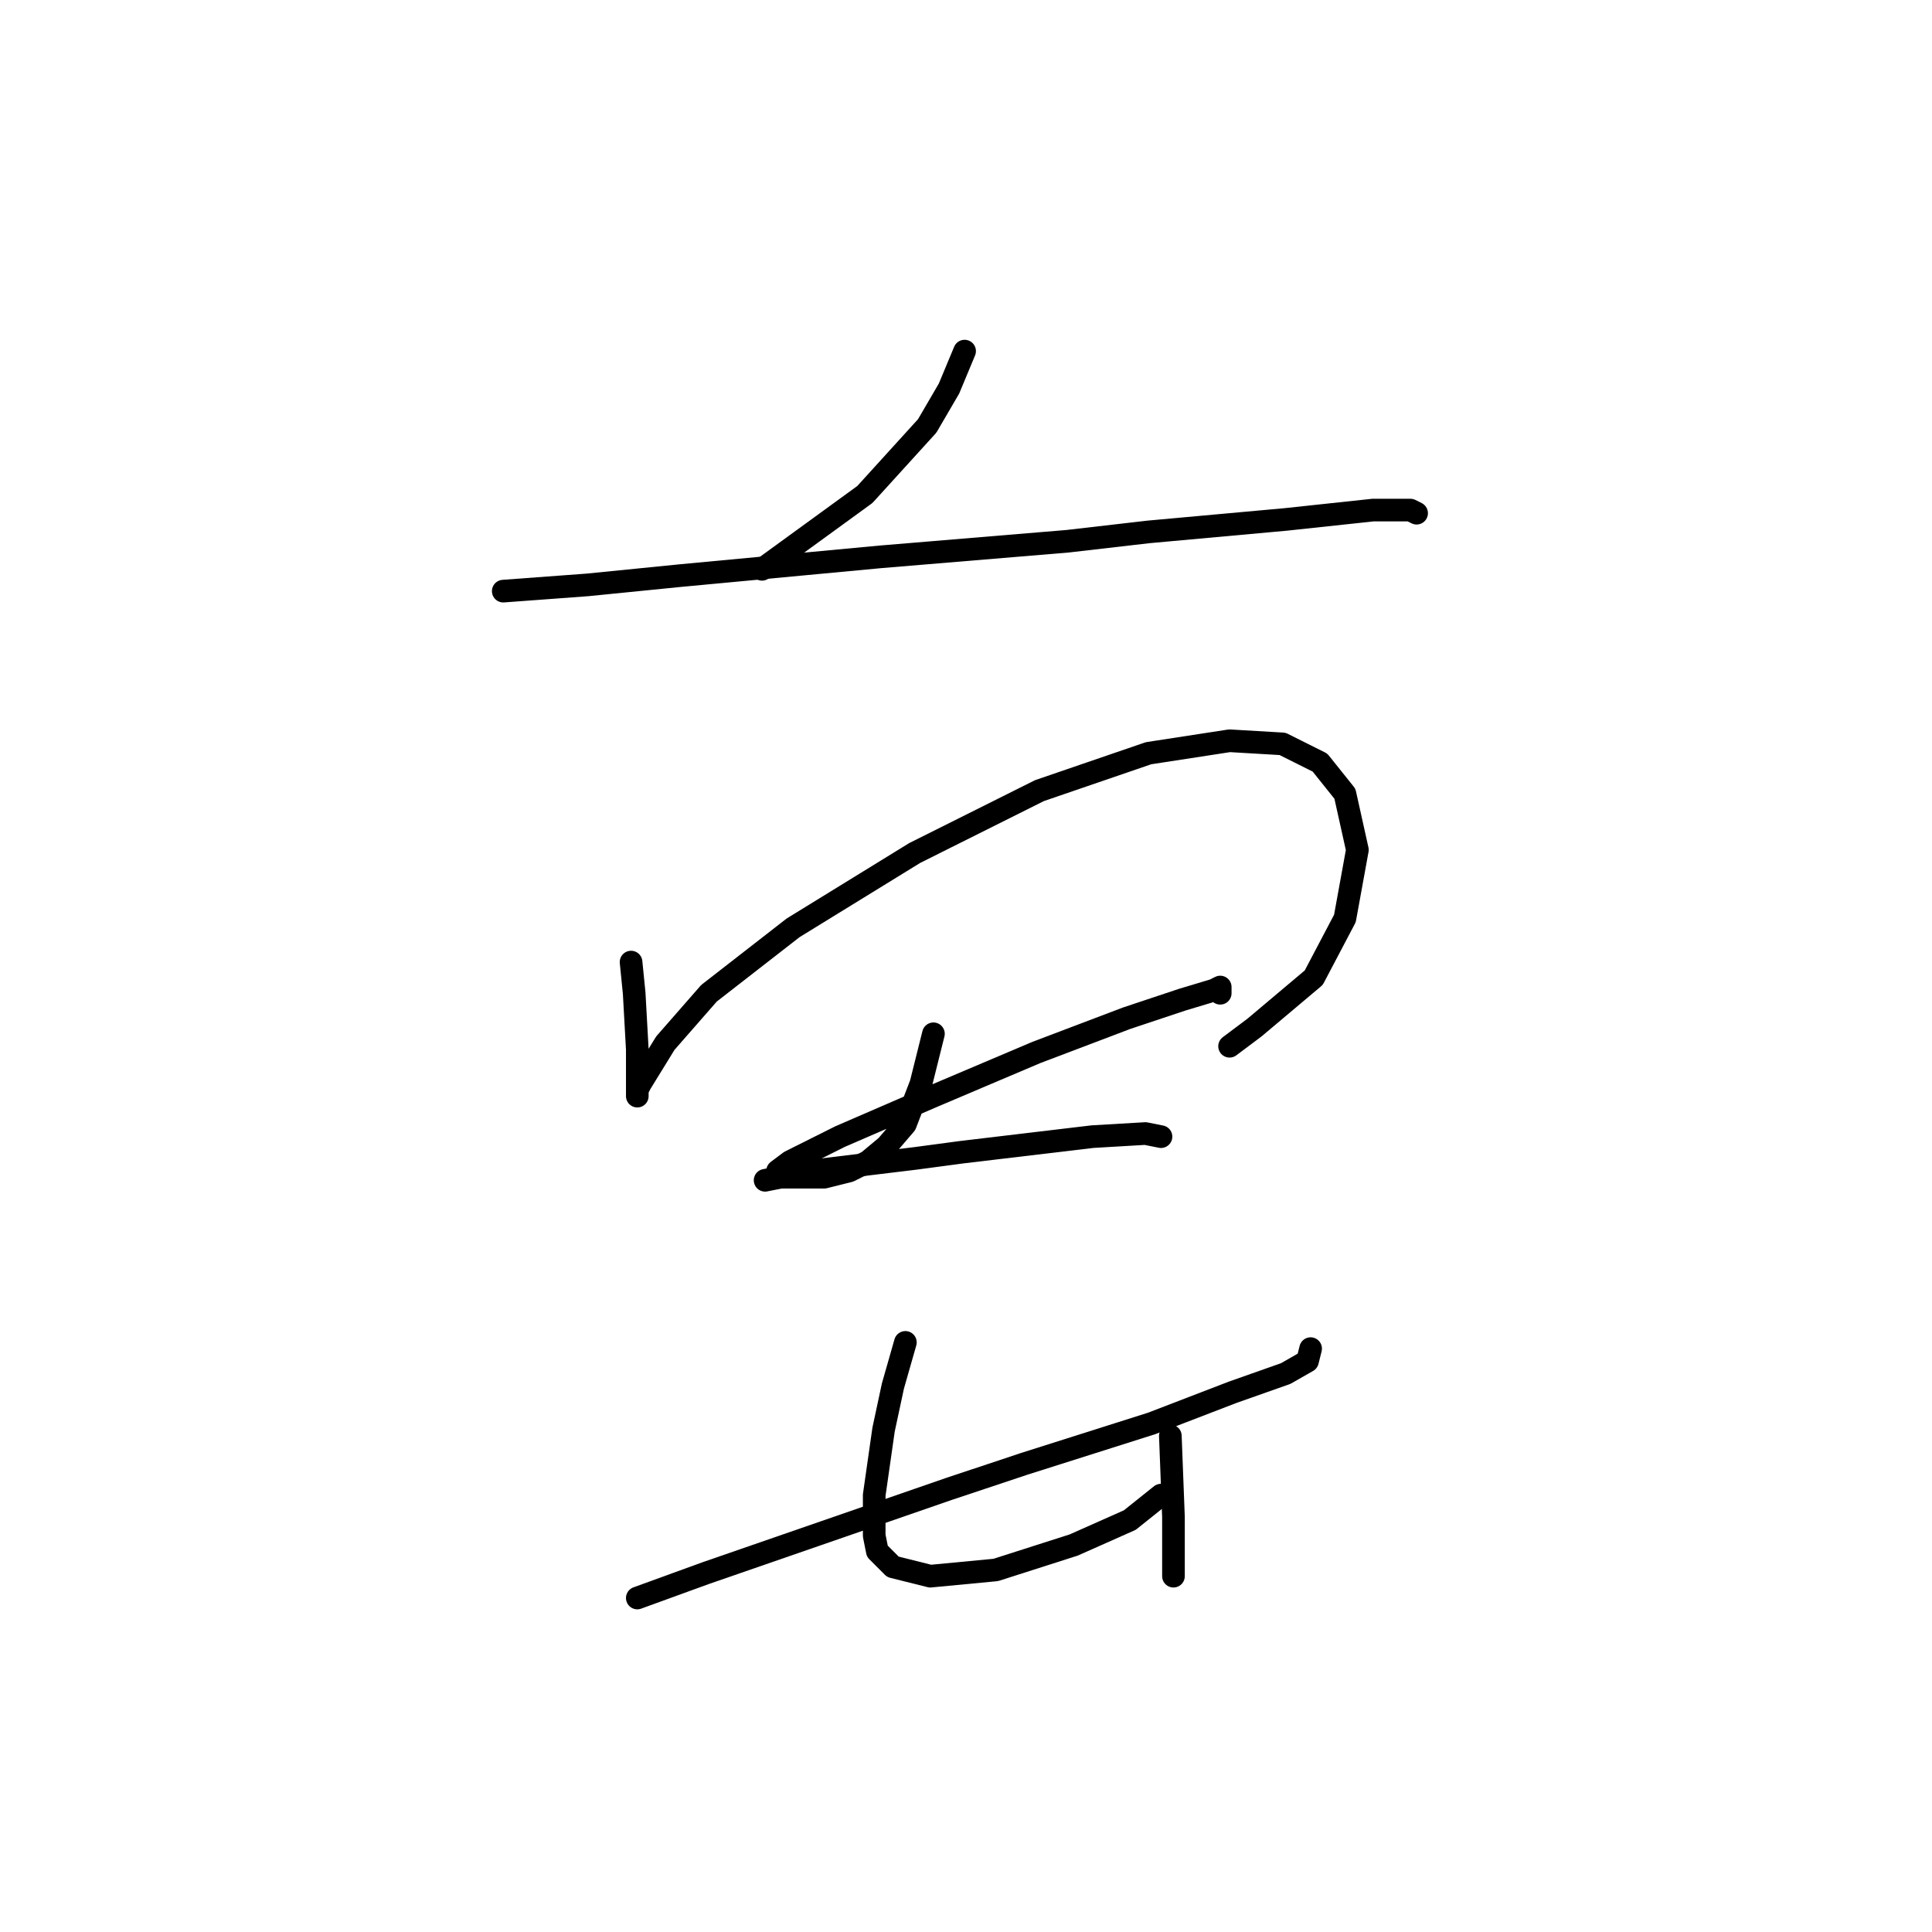 <?xml version="1.0" standalone="no"?>
    <svg width="256" height="256" xmlns="http://www.w3.org/2000/svg" version="1.1">
    <polyline stroke="black" stroke-width="3" stroke-linecap="round" fill="transparent" stroke-linejoin="round" points="127.815 46.524 125.75 51.48 122.859 56.437 114.598 65.524 100.967 75.437 100.967 75.437 " />
        <polyline stroke="black" stroke-width="3" stroke-linecap="round" fill="transparent" stroke-linejoin="round" points="66.684 78.328 77.836 77.502 90.228 76.263 116.663 73.785 141.446 71.72 152.185 70.48 170.36 68.828 181.925 67.589 186.882 67.589 187.708 68.002 187.708 68.002 " />
        <polyline stroke="black" stroke-width="3" stroke-linecap="round" fill="transparent" stroke-linejoin="round" points="83.619 127.481 84.032 131.612 84.445 139.047 84.445 143.59 84.445 145.243 84.445 144.83 84.445 144.416 84.858 143.59 88.163 138.221 93.945 131.612 105.098 122.938 121.207 113.025 137.729 104.764 152.185 99.807 162.925 98.155 169.947 98.568 174.903 101.046 178.208 105.177 179.86 112.612 178.208 121.699 174.077 129.547 166.229 136.155 162.925 138.634 162.925 138.634 " />
        <polyline stroke="black" stroke-width="3" stroke-linecap="round" fill="transparent" stroke-linejoin="round" points="123.685 136.982 122.033 143.59 119.967 148.96 117.489 151.851 115.011 153.917 112.533 155.156 109.228 155.982 106.75 155.982 105.098 155.982 104.271 155.982 103.445 155.982 103.032 155.156 104.685 153.917 111.293 150.612 123.685 145.243 137.316 139.46 149.294 134.916 156.729 132.438 160.859 131.199 161.686 130.786 161.686 131.612 161.686 131.612 " />
        <polyline stroke="black" stroke-width="3" stroke-linecap="round" fill="transparent" stroke-linejoin="round" points="101.38 156.395 107.576 155.156 121.207 153.504 127.402 152.677 144.75 150.612 151.772 150.199 153.838 150.612 153.838 150.612 " />
        <polyline stroke="black" stroke-width="3" stroke-linecap="round" fill="transparent" stroke-linejoin="round" points="84.445 211.744 93.532 208.439 104.271 204.722 125.75 197.287 135.663 193.983 152.598 188.613 163.338 184.482 170.36 182.004 173.251 180.352 173.664 178.7 173.664 178.7 " />
        <polyline stroke="black" stroke-width="3" stroke-linecap="round" fill="transparent" stroke-linejoin="round" points="119.967 177.874 118.315 183.656 117.076 189.439 115.837 198.113 115.837 203.483 116.25 205.548 118.315 207.613 123.272 208.852 131.946 208.026 142.272 204.722 149.707 201.417 153.838 198.113 153.838 198.113 " />
        <polyline stroke="black" stroke-width="3" stroke-linecap="round" fill="transparent" stroke-linejoin="round" points="155.077 190.265 155.49 201.004 155.49 208.852 155.49 208.852 " />
        </svg>